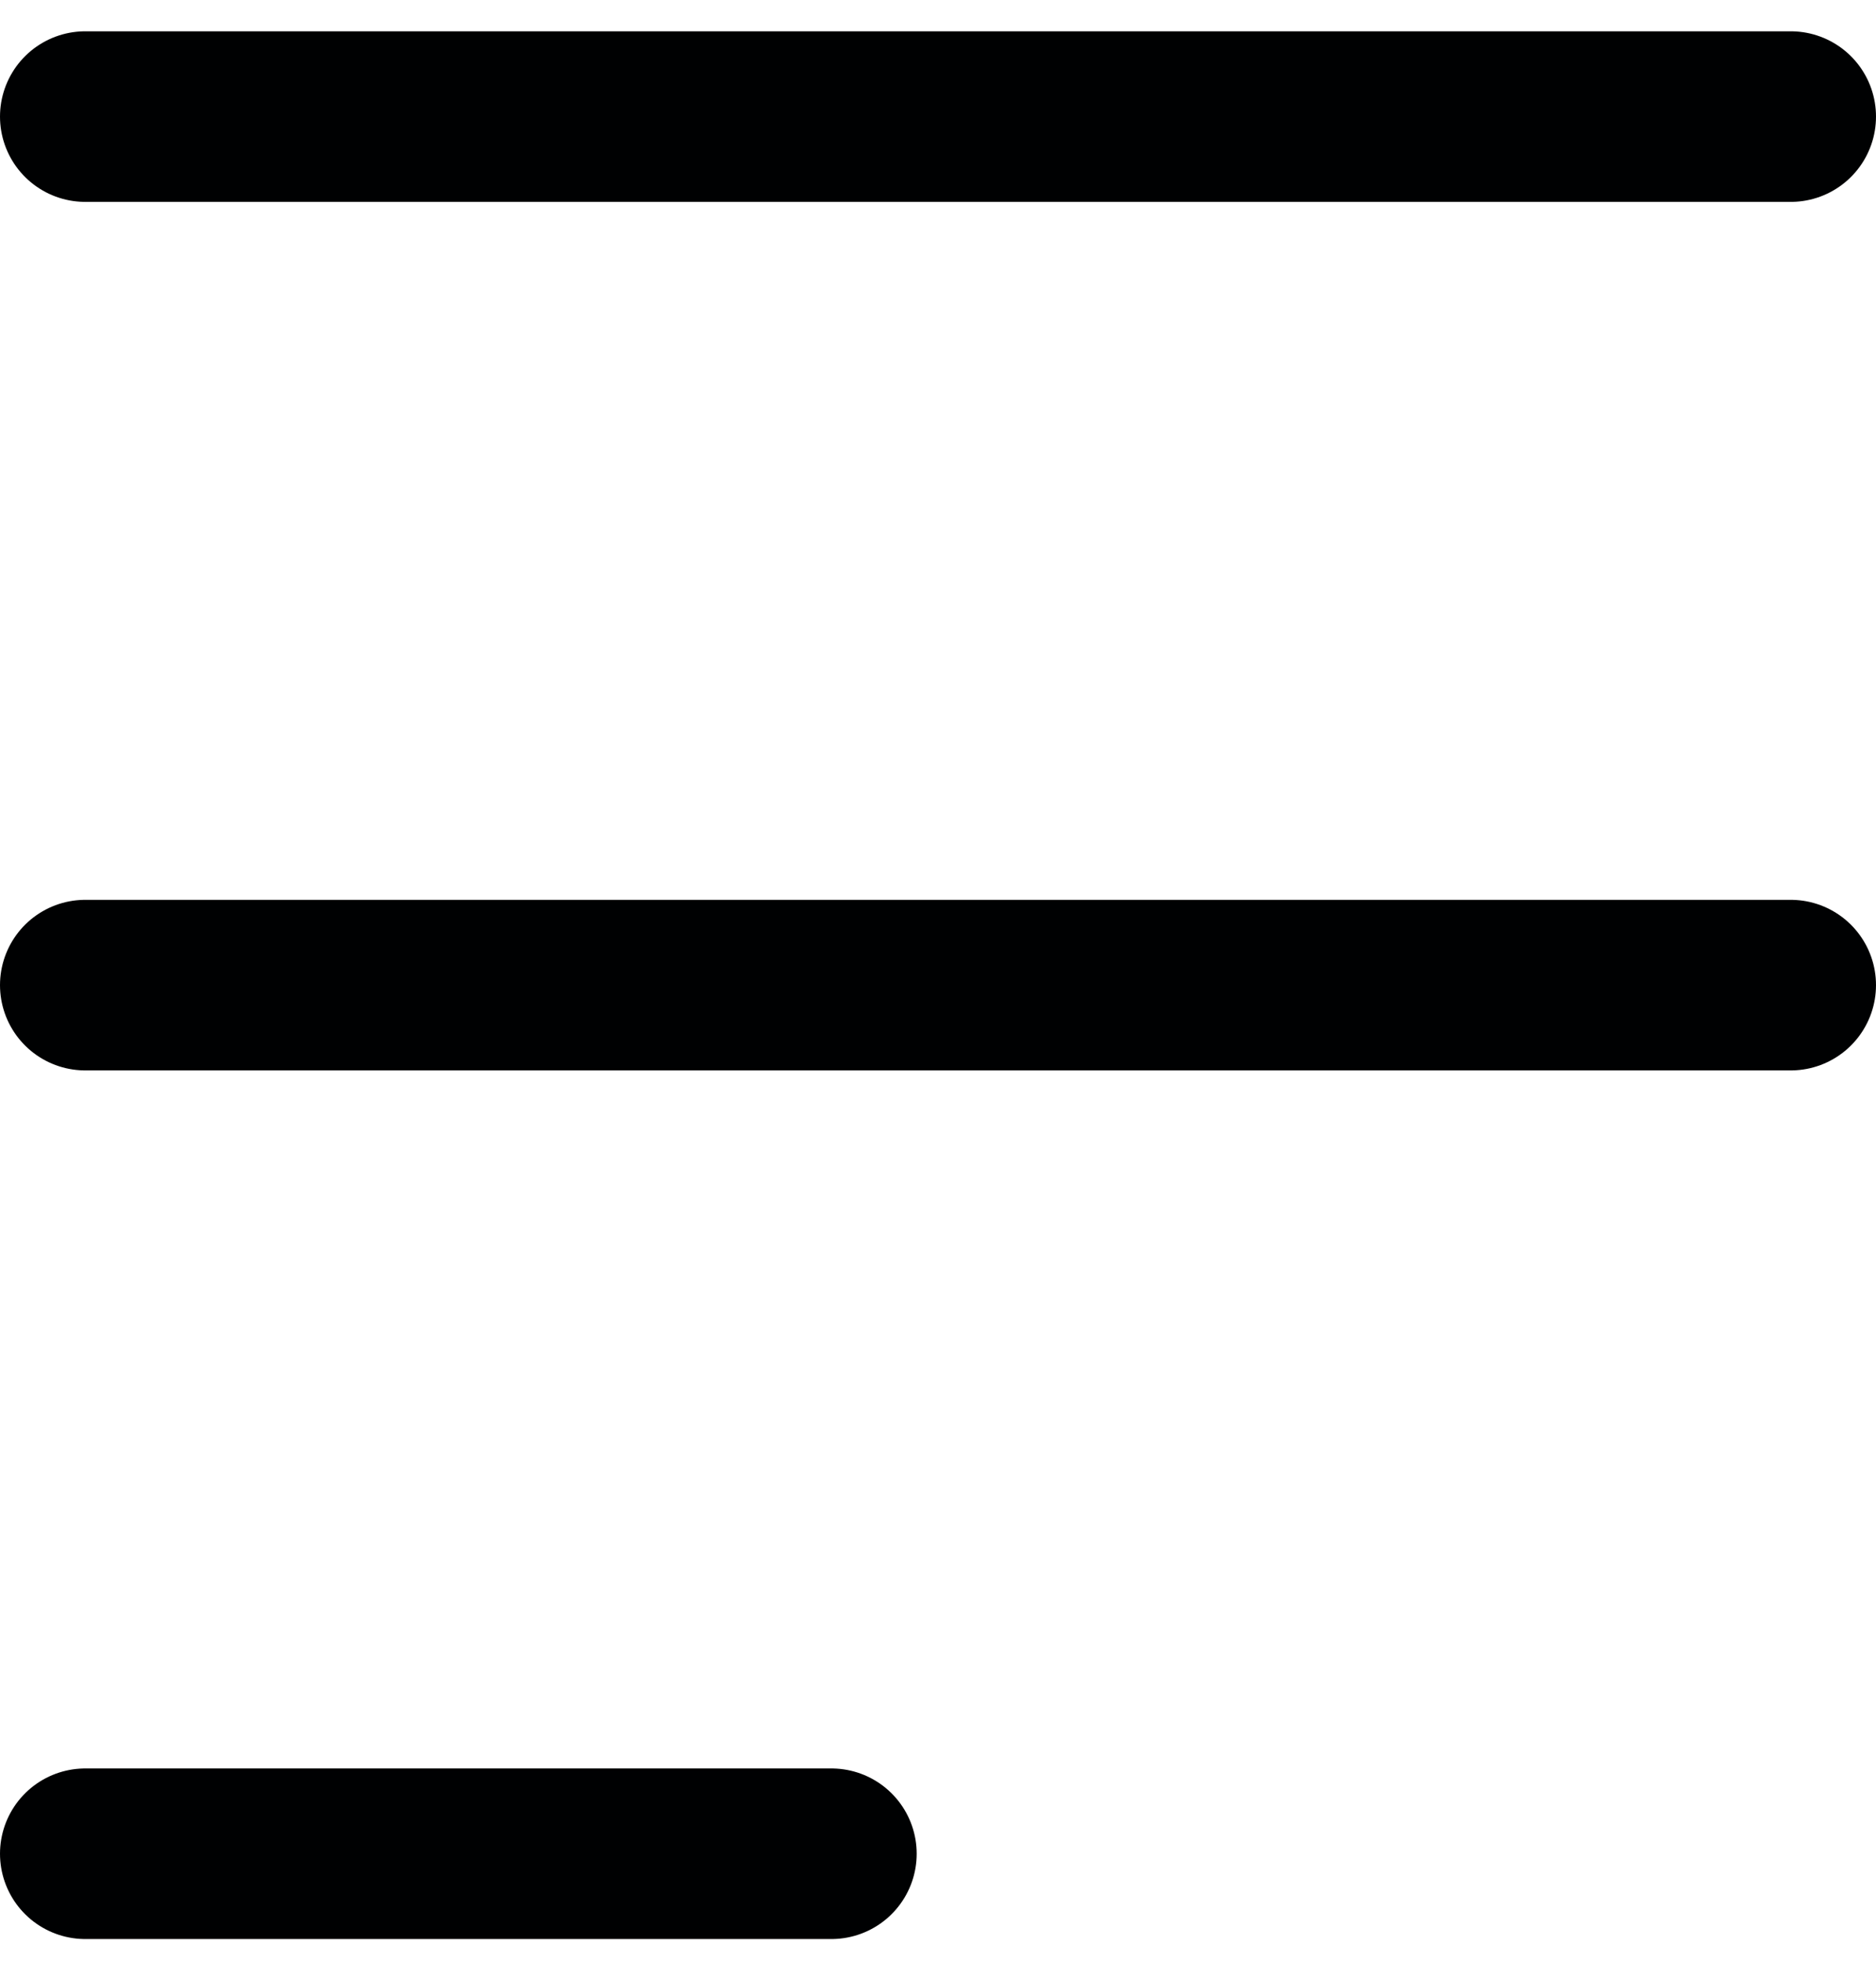 <svg width="22" height="23" viewBox="0 0 22 23" fill="none" xmlns="http://www.w3.org/2000/svg">
<path d="M1 1.367H21M1 11.55H21M1 21.734H9.75" stroke="#000102" stroke-width="2" stroke-linecap="round" stroke-linejoin="round"/>
</svg>

